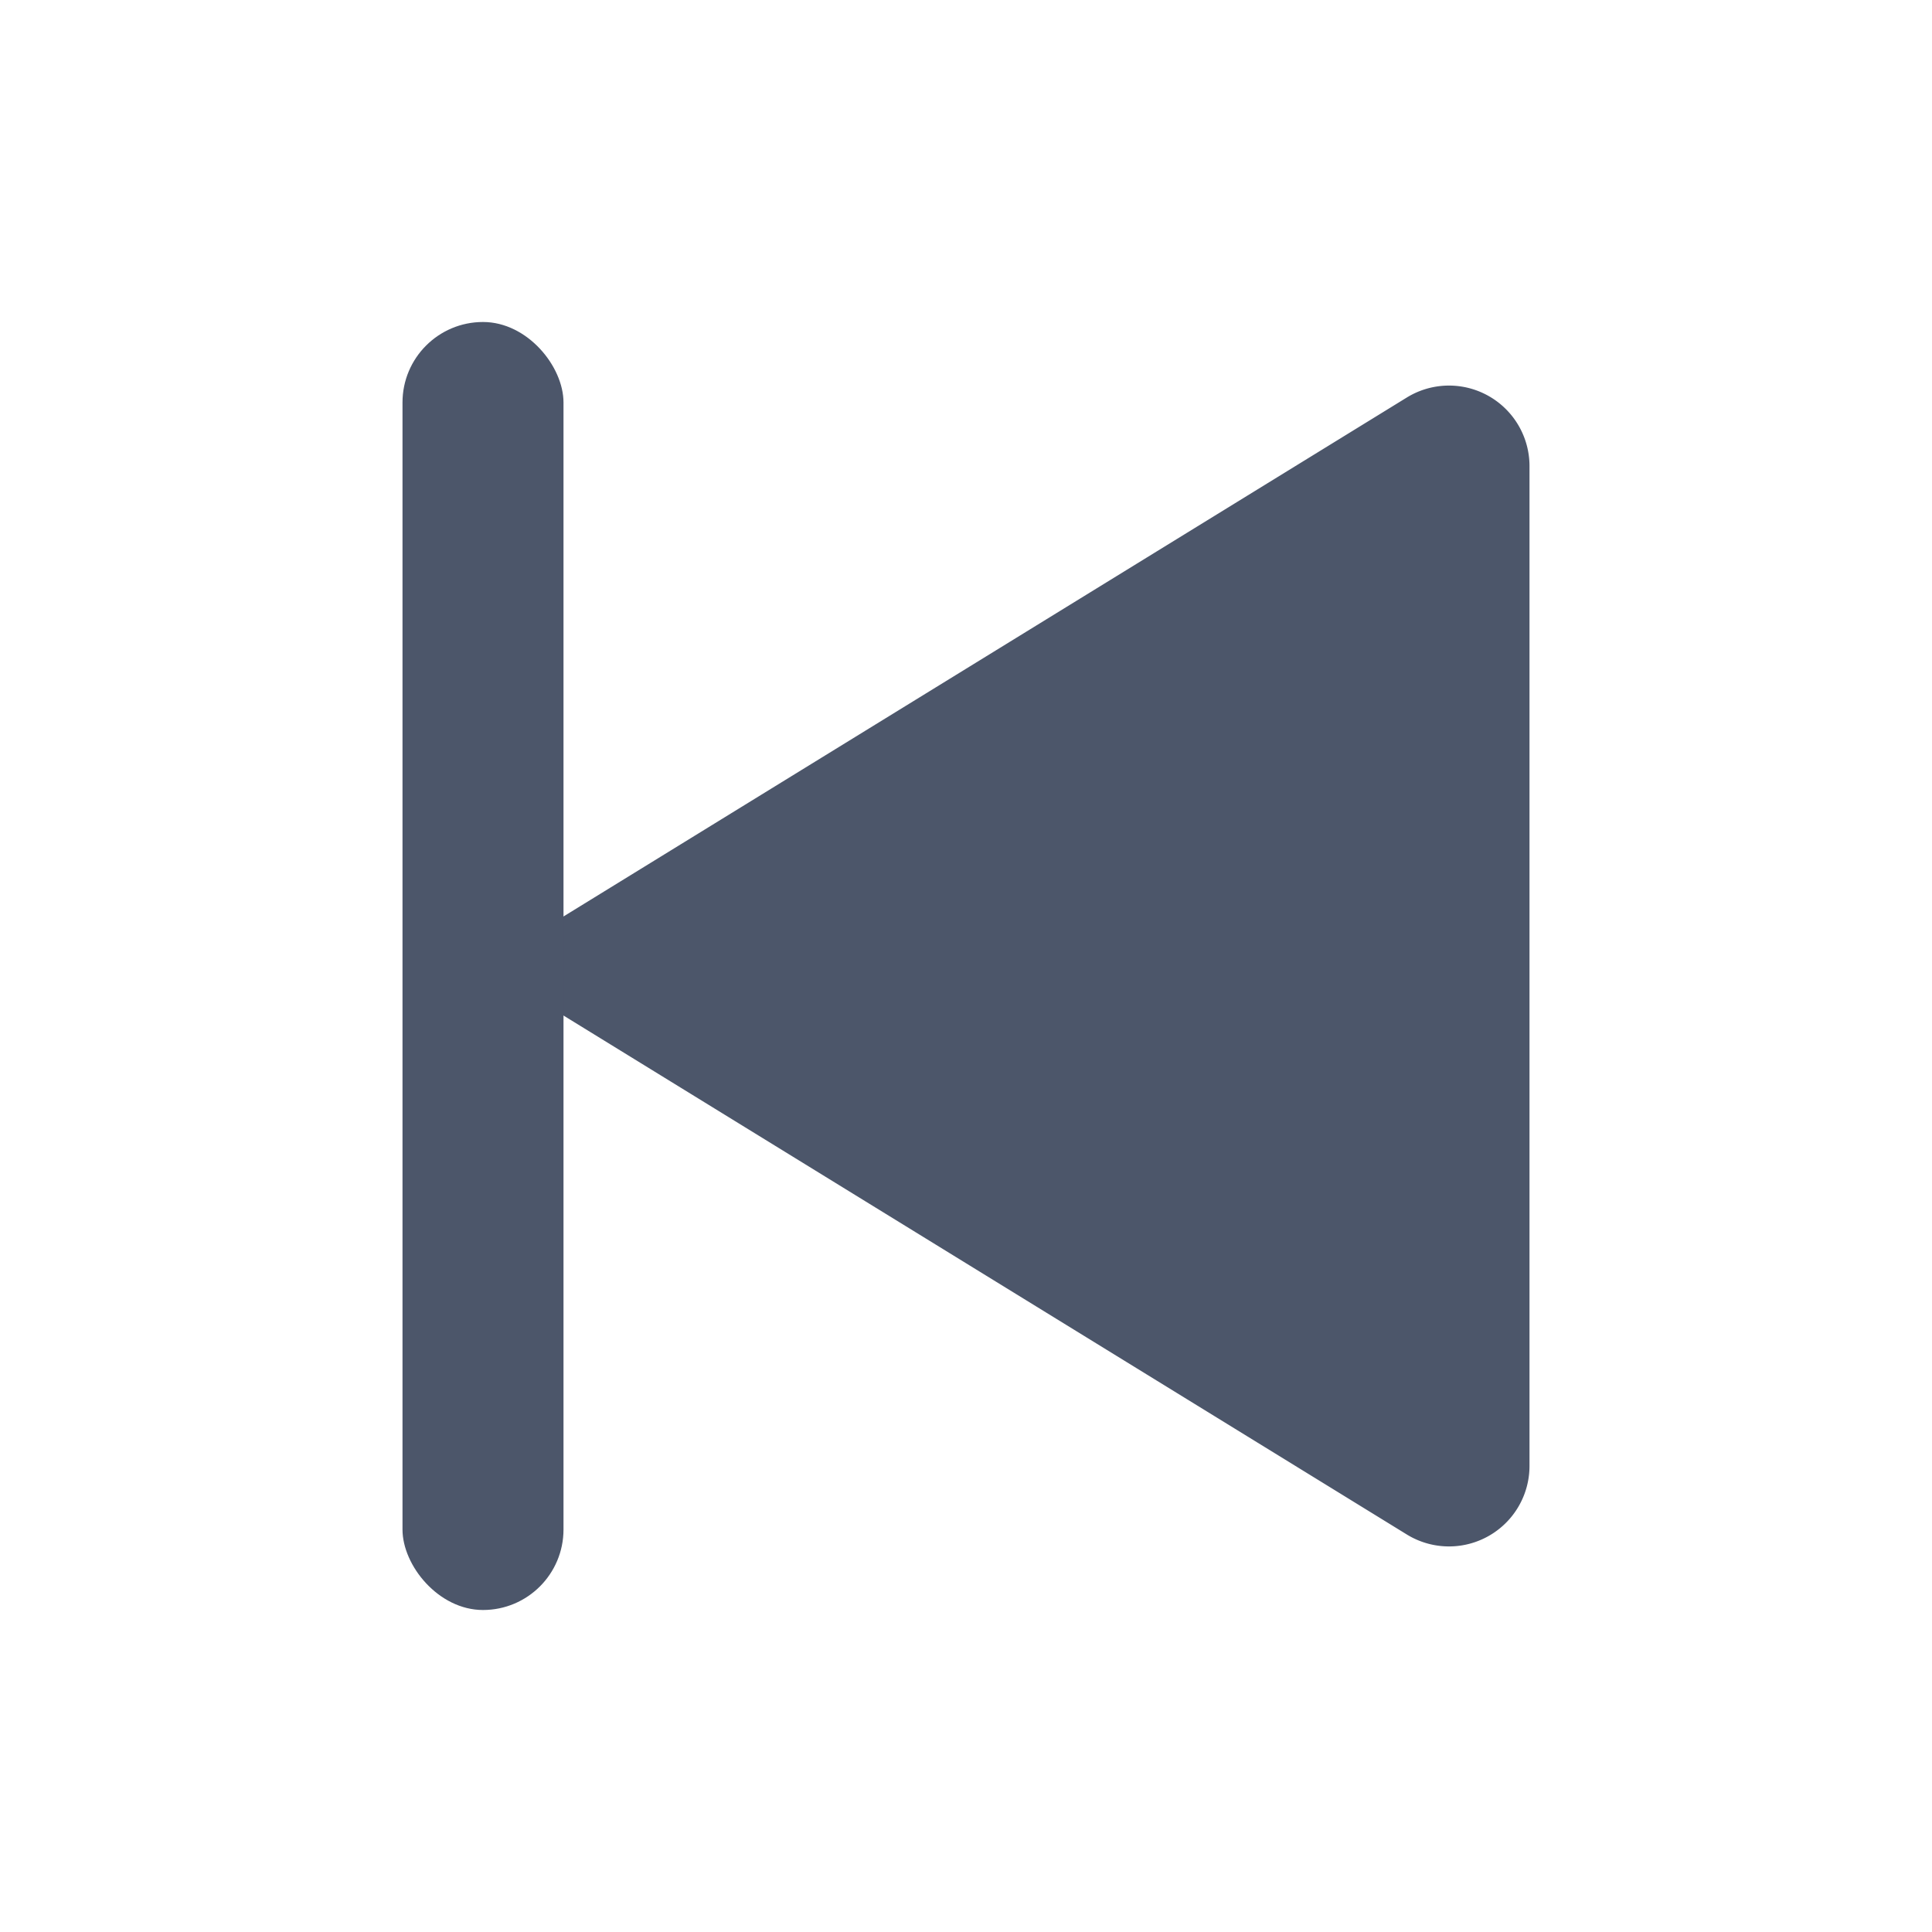 <svg width="24" height="24" fill="none" xmlns="http://www.w3.org/2000/svg">
  <path d="M17.476 19.062A1 1 0 0019 18.211V5.79a1 1 0 00-1.524-.852L6 12l11.476 7.062z" fill="#4C566A" />
  <rect x="7" y="20" width="2" height="16" rx="1" transform="rotate(180 7 20)" fill="#4C566A" /></svg>
